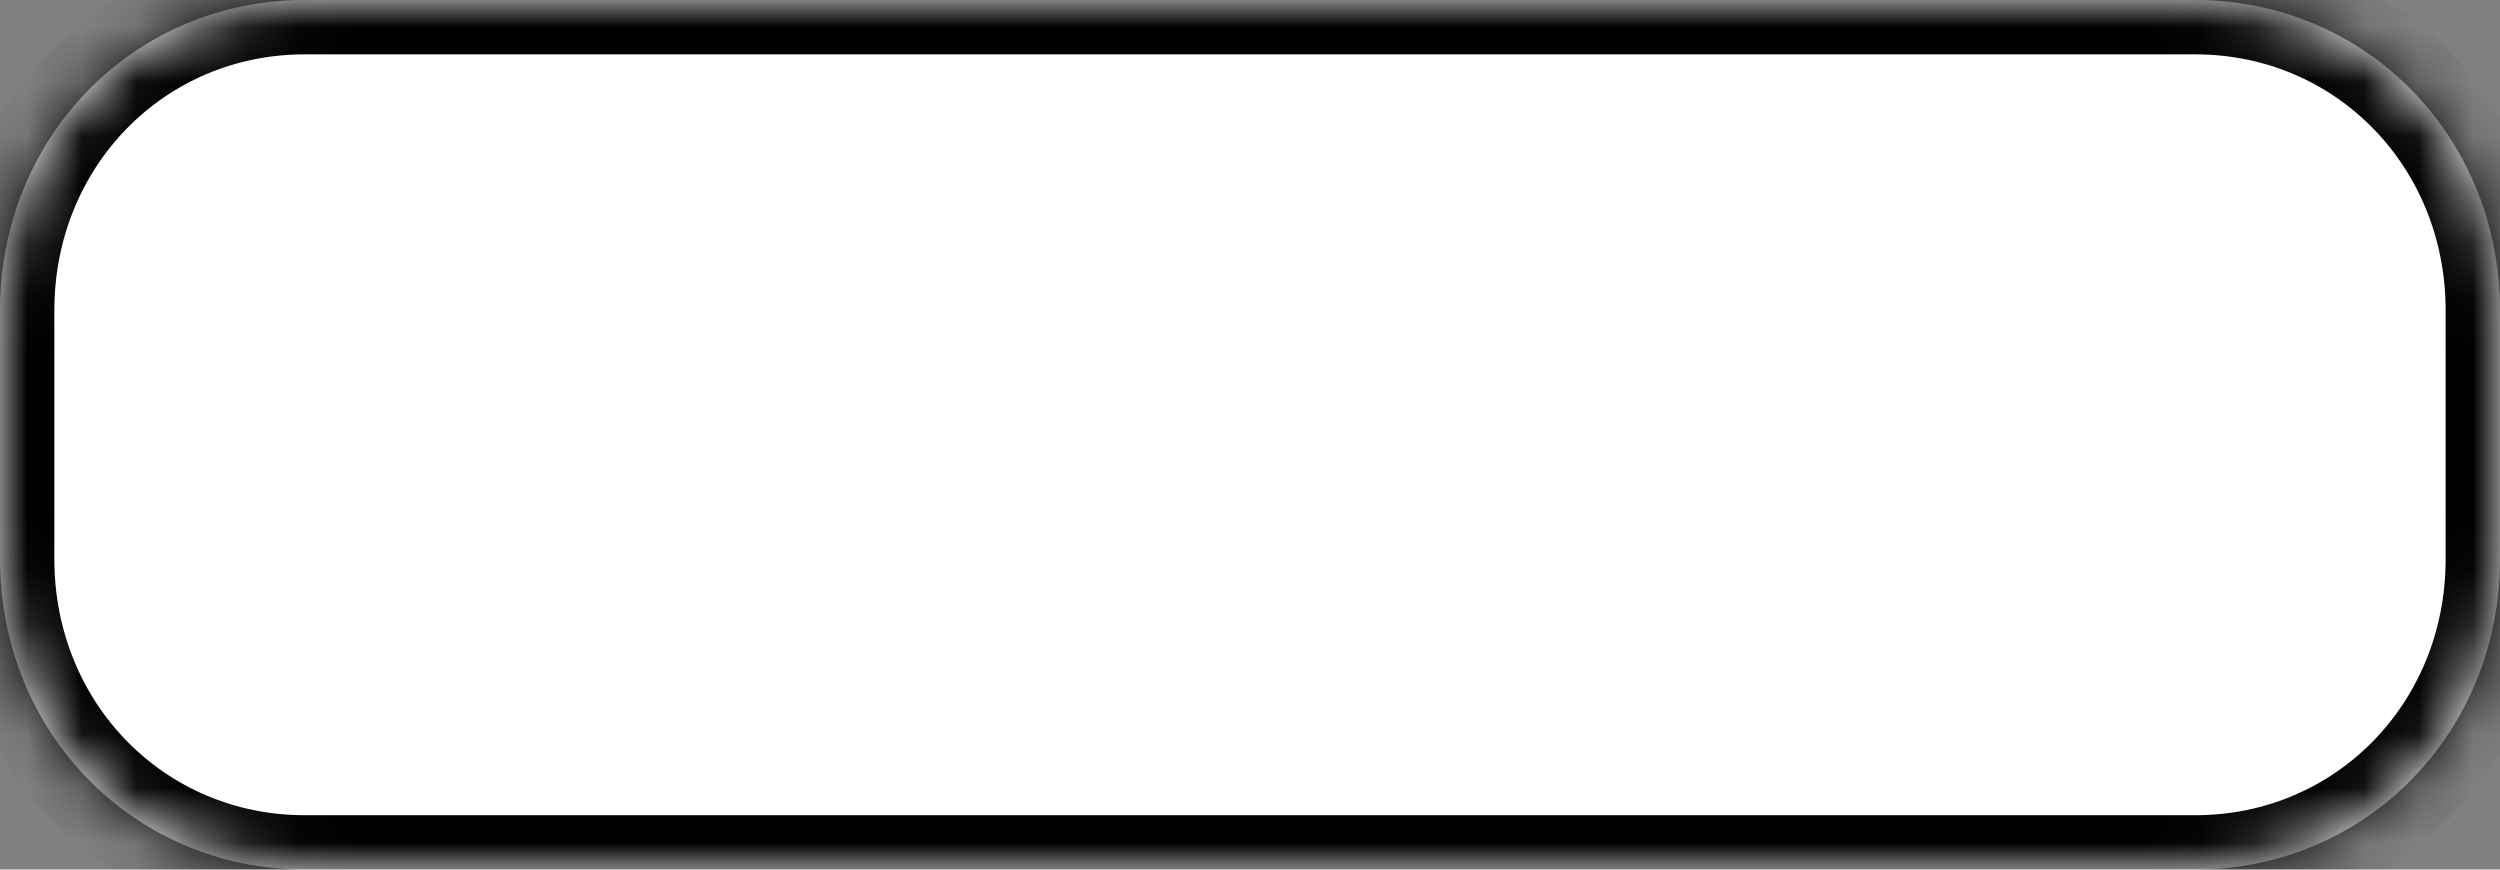 ﻿<?xml version="1.0" encoding="utf-8"?>
<svg version="1.1" xmlns:xlink="http://www.w3.org/1999/xlink" width="46px" height="16px" xmlns="http://www.w3.org/2000/svg">
  <rect width="100%" height="100%" fill="#808080" stroke="none"/>
  <defs>
    <mask fill="white" id="clip15">
      <path d="M 0 10.286  L 0 5.714  C 0 2.514  2.468 0  5.61 0  L 29.273 0  L 30.293 0  L 40.39 0  C 43.532 0  46 2.514  46 5.714  L 46 10.286  C 46 13.486  43.532 16  40.39 16  L 29.273 16  L 5.61 16  C 2.468 16  0 13.486  0 10.286  Z " fill-rule="evenodd" />
    </mask>
  </defs>
  <g transform="matrix(1 0 0 1 -2184 -2674 )">
    <path d="M 0 10.286  L 0 5.714  C 0 2.514  2.468 0  5.61 0  L 29.273 0  L 30.293 0  L 40.39 0  C 43.532 0  46 2.514  46 5.714  L 46 10.286  C 46 13.486  43.532 16  40.39 16  L 29.273 16  L 5.61 16  C 2.468 16  0 13.486  0 10.286  Z " fill-rule="nonzero" fill="#ffffff" stroke="none" transform="matrix(1 0 0 1 2184 2674 )" />
    <path d="M 0 10.286  L 0 5.714  C 0 2.514  2.468 0  5.61 0  L 29.273 0  L 30.293 0  L 40.39 0  C 43.532 0  46 2.514  46 5.714  L 46 10.286  C 46 13.486  43.532 16  40.39 16  L 29.273 16  L 5.61 16  C 2.468 16  0 13.486  0 10.286  Z " stroke-width="2" stroke="#000000" fill="none" transform="matrix(1 0 0 1 2184 2674 )" mask="url(#clip15)" />
  </g>
</svg>